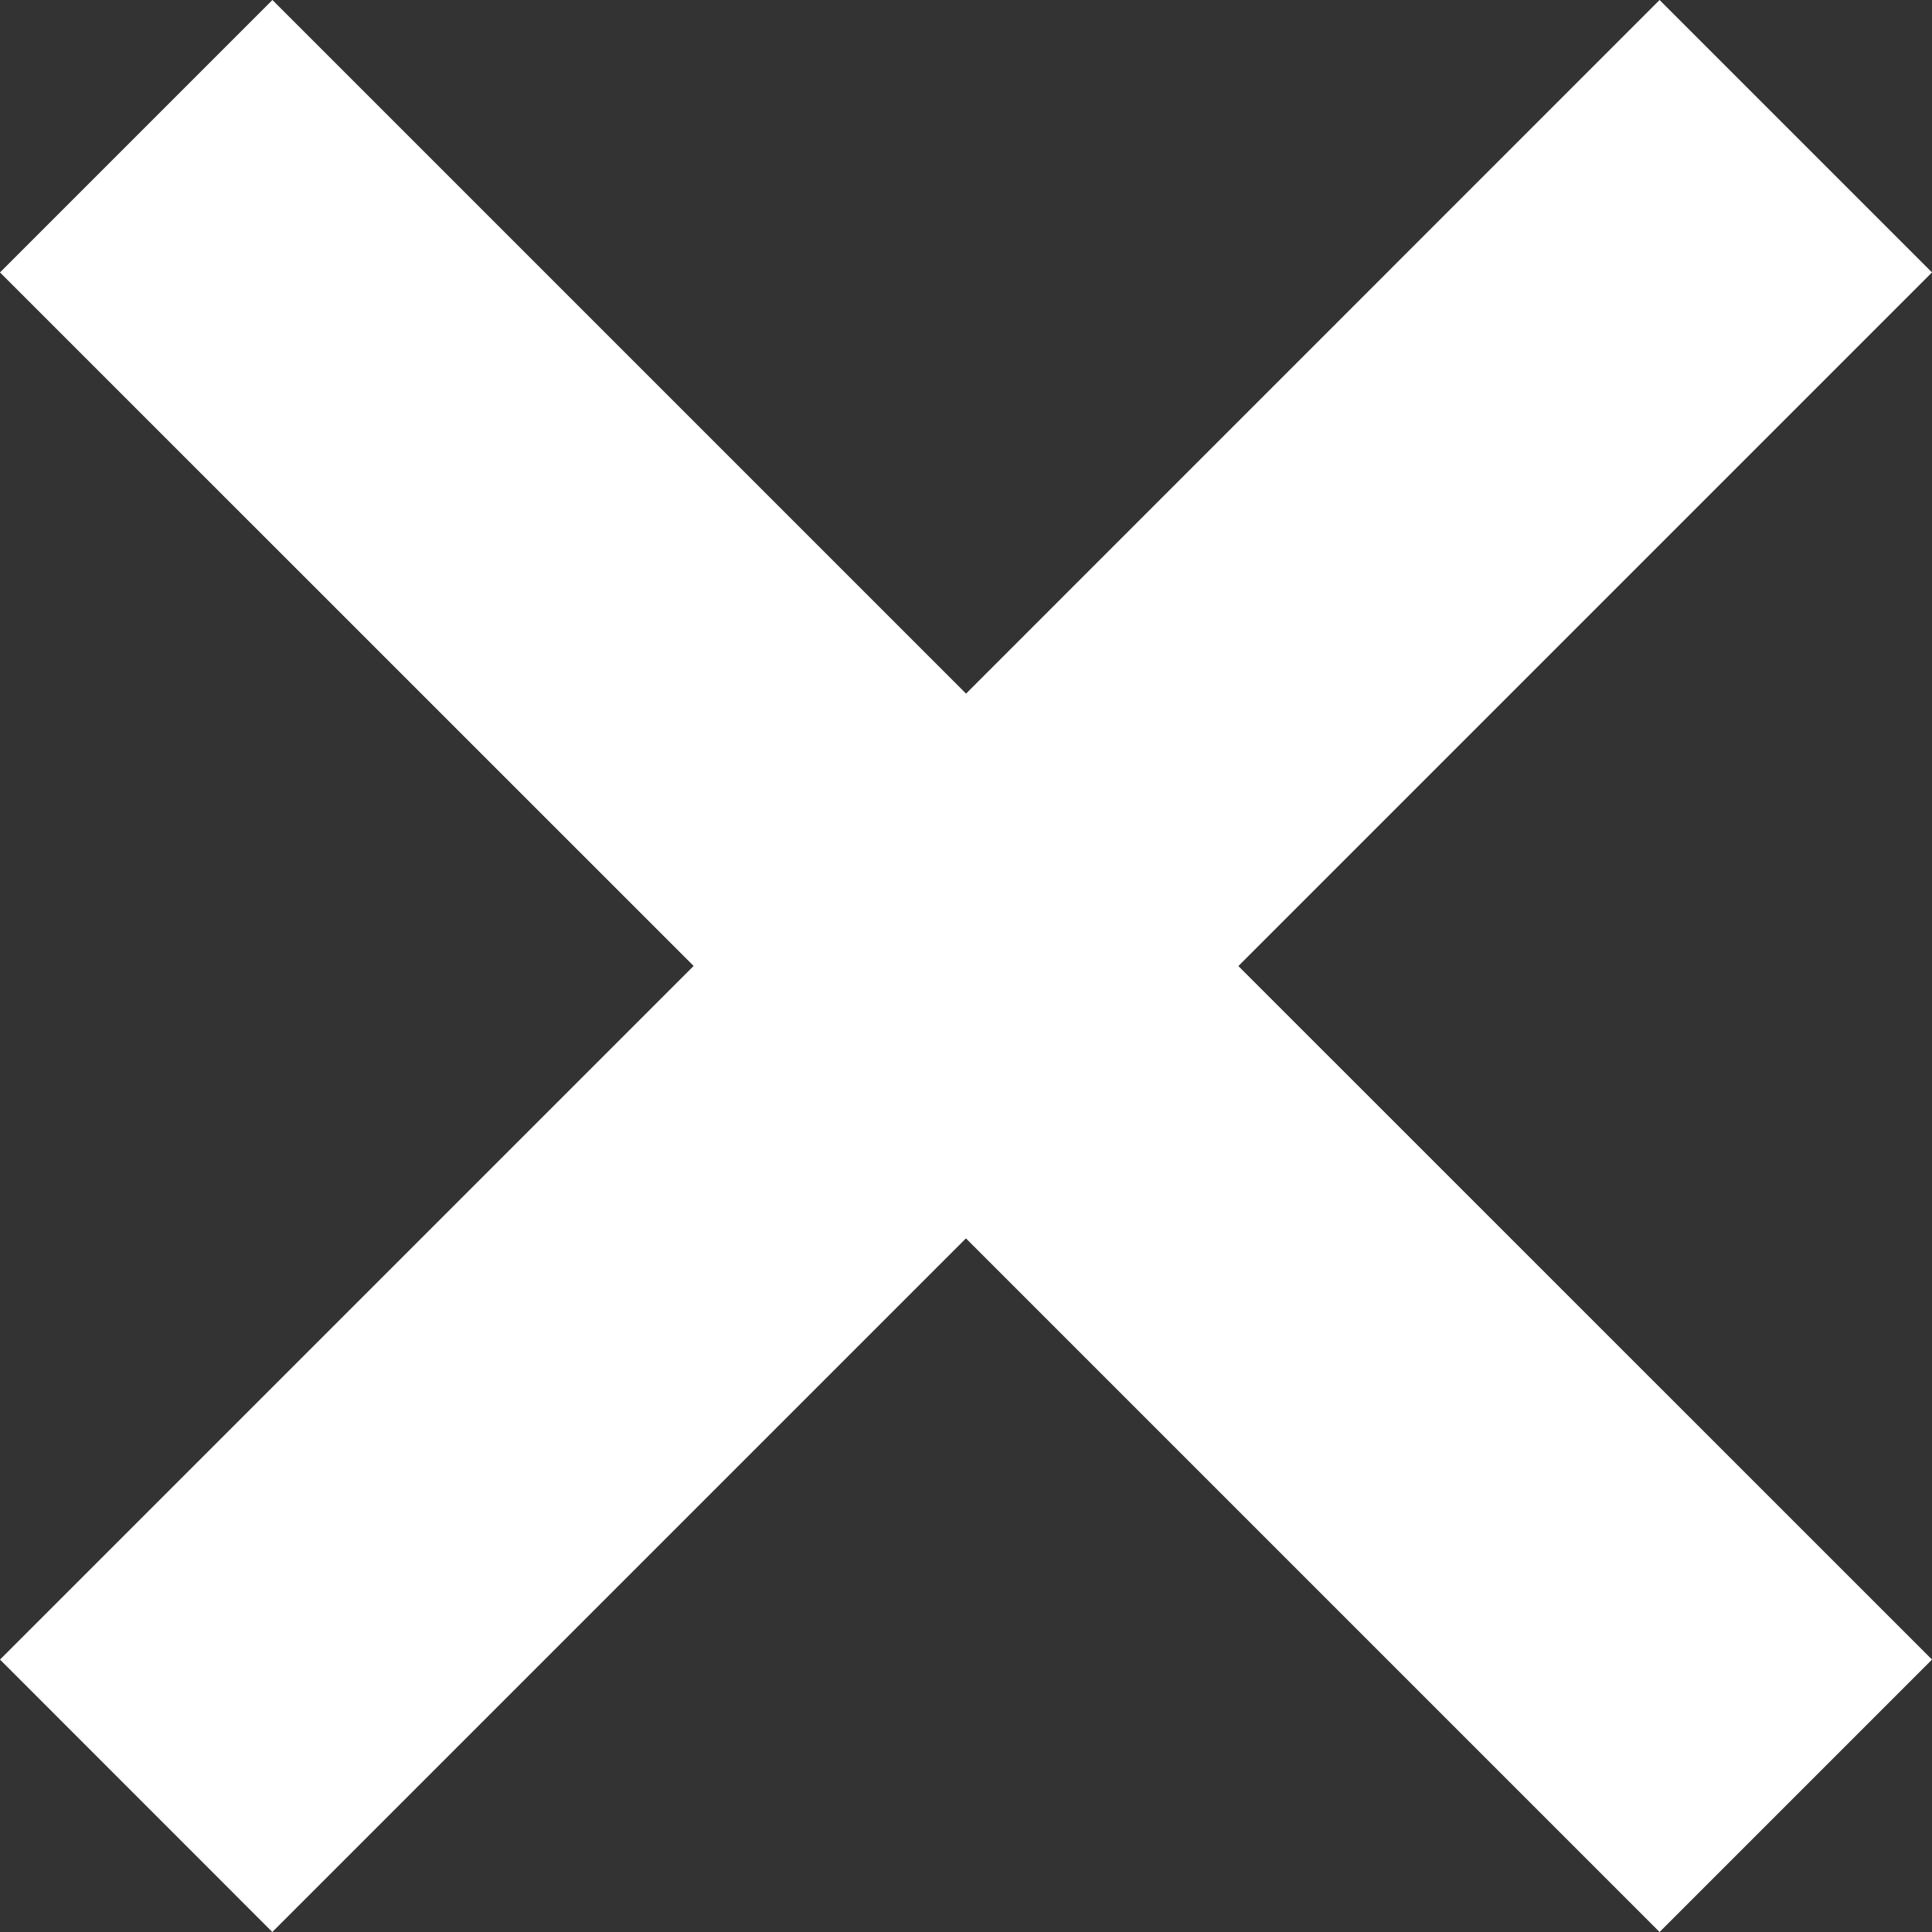 <svg xmlns="http://www.w3.org/2000/svg" width="17.843" height="17.844" viewBox="0 0 17.843 17.844">
  <rect x="0" y="0" width="17.843" height="17.844" fill="#333333" stroke="none"/>
  <path id="Icon_material-cancel" data-name="Icon material-cancel" d="M28.343,25.827l-2.516,2.516-6.406-6.406-6.406,6.406L10.5,25.827l6.406-6.406L10.5,13.016,13.016,10.5l6.406,6.406L25.827,10.5l2.516,2.516-6.406,6.406Z" transform="translate(-10.5 -10.5)" fill="#fff"/>
</svg>
